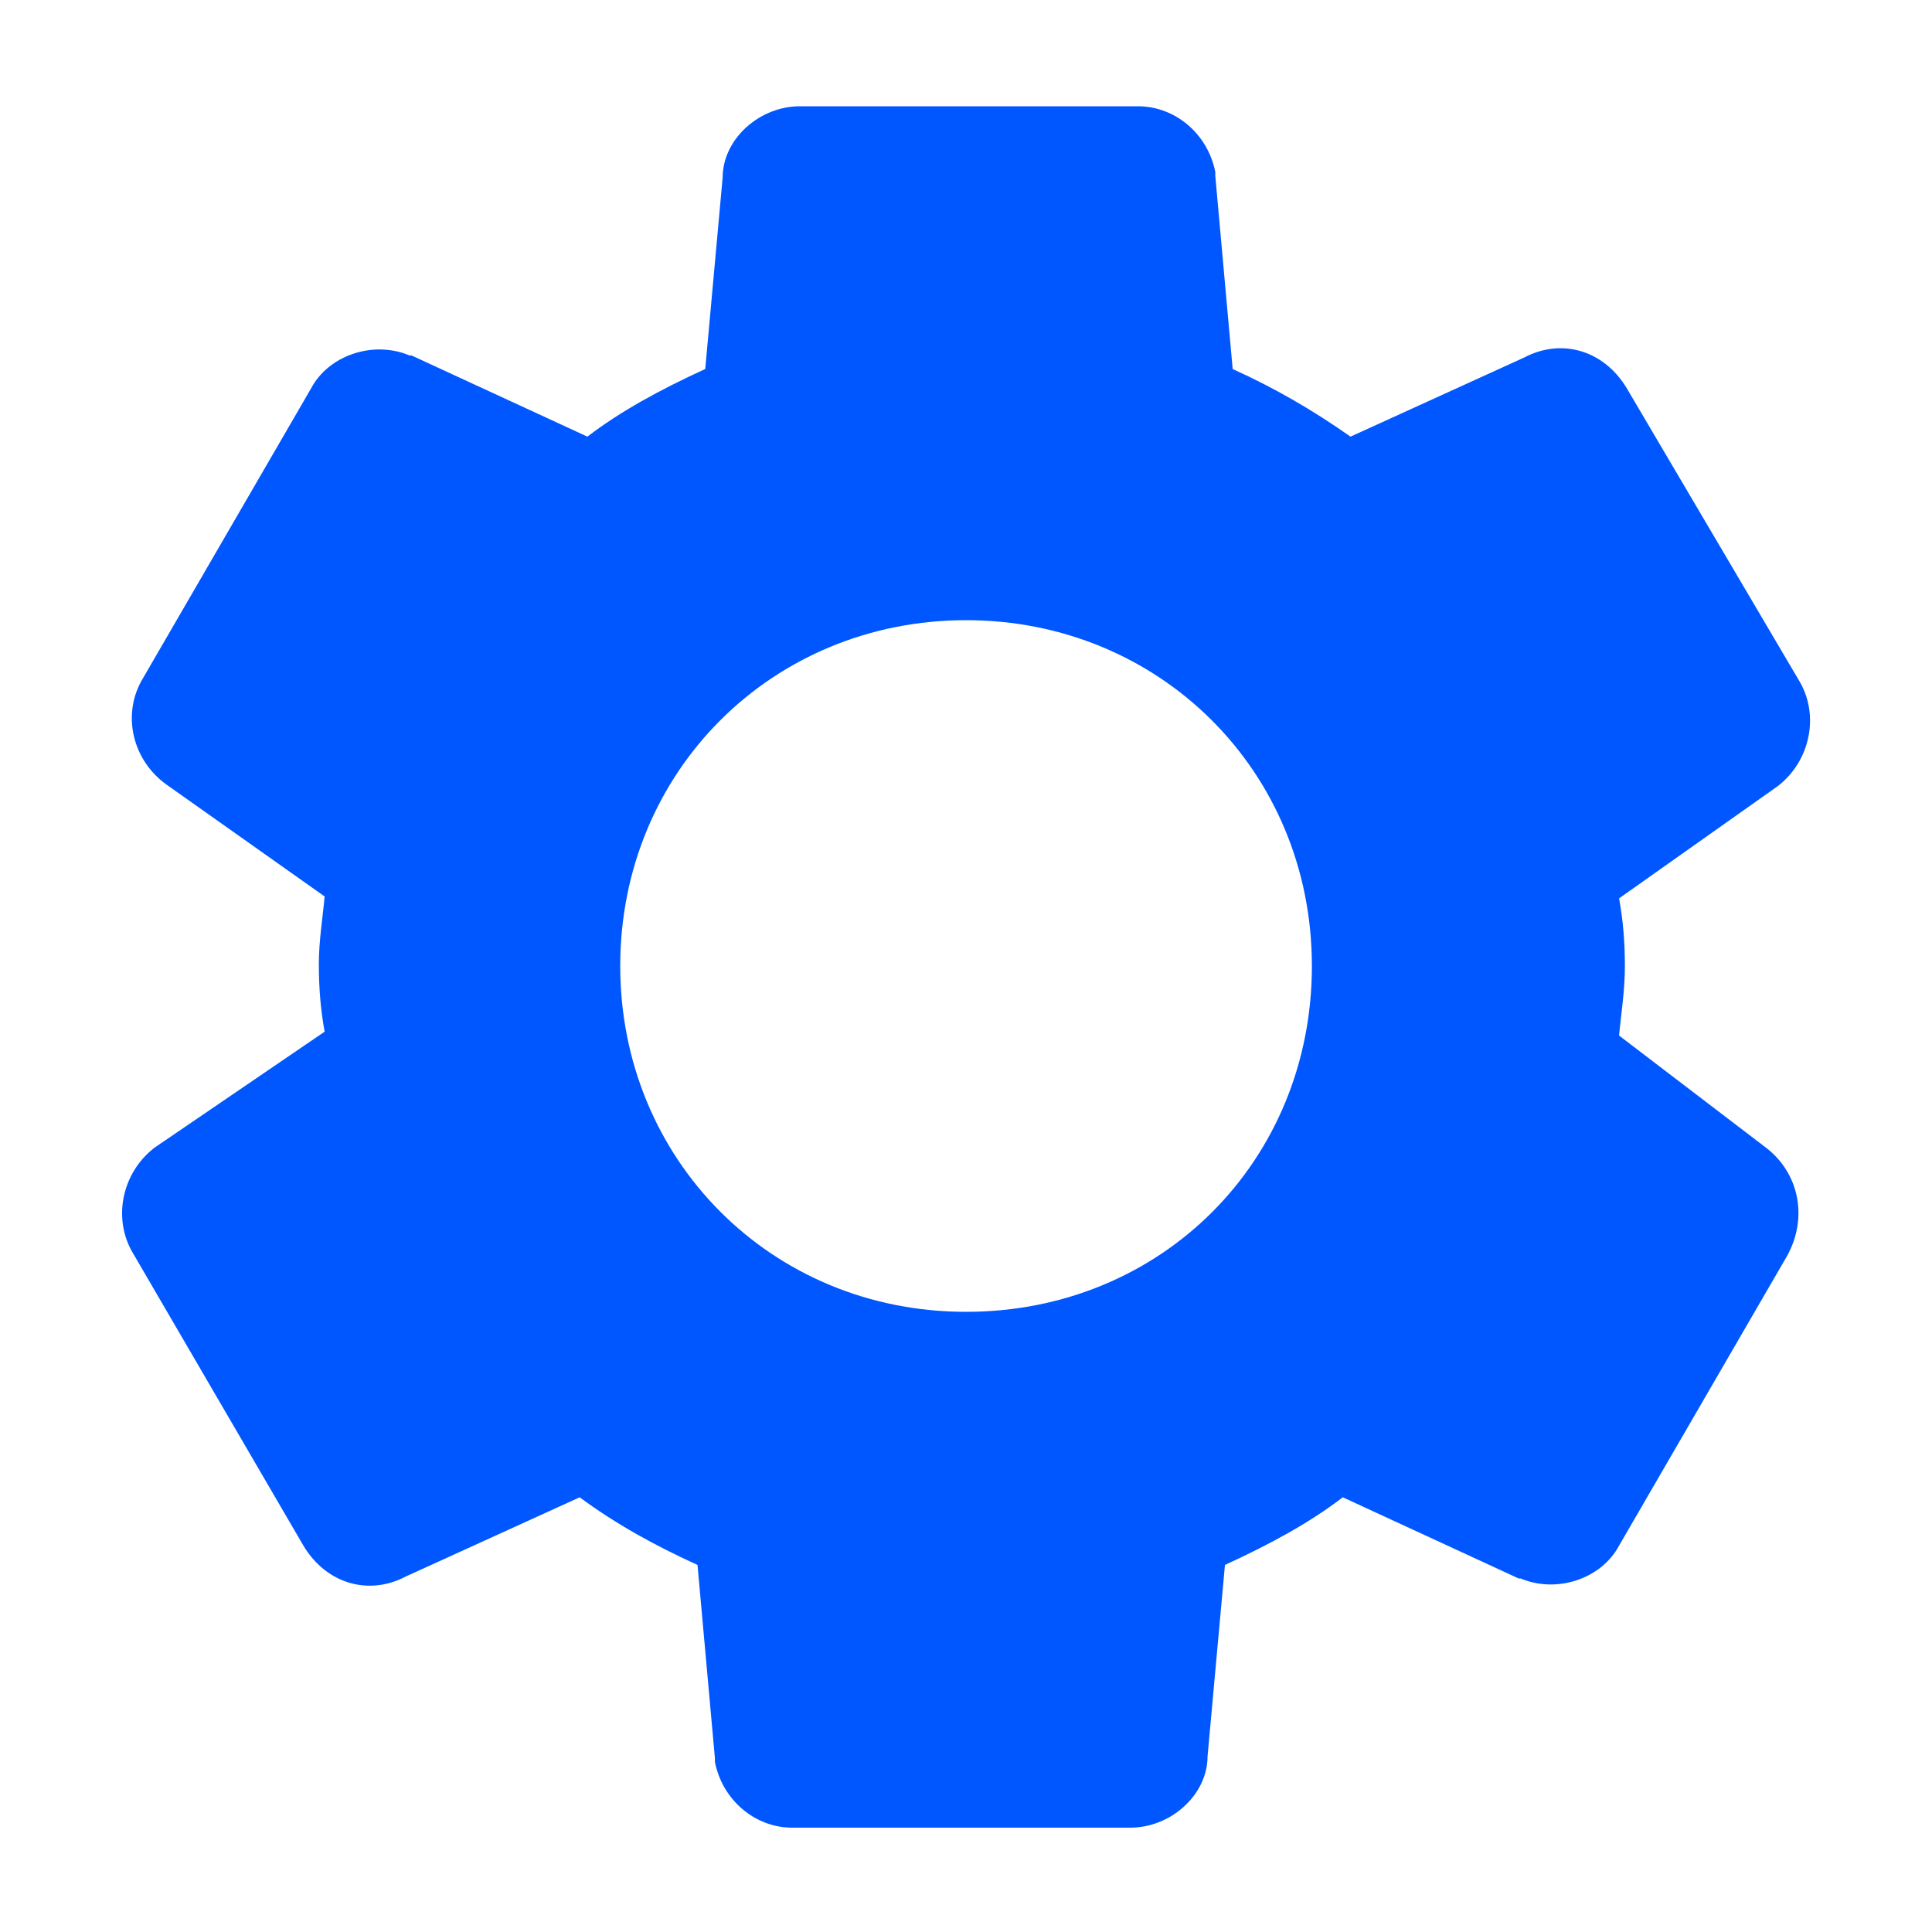 <svg width="32" height="32" viewBox="0 0 32 32" fill="none" xmlns="http://www.w3.org/2000/svg">
<path d="M29.249 19.008L26.817 17.152C26.849 16.8 26.913 16.416 26.913 16C26.913 15.584 26.881 15.232 26.817 14.88L29.441 13.024C29.985 12.608 30.145 11.84 29.793 11.264L26.945 6.432C26.561 5.792 25.857 5.6 25.249 5.92L22.369 7.232C21.729 6.784 21.121 6.432 20.417 6.112L20.129 2.912V2.848C20.001 2.208 19.457 1.76 18.849 1.76H13.249C12.577 1.76 11.969 2.304 11.969 2.944L11.681 6.112C10.913 6.464 10.273 6.816 9.729 7.232L6.817 5.888H6.785C6.177 5.632 5.441 5.888 5.153 6.432L2.369 11.232C2.017 11.808 2.177 12.576 2.753 12.992L5.377 14.848C5.345 15.2 5.281 15.584 5.281 15.968C5.281 16.384 5.313 16.736 5.377 17.088L2.561 19.008C2.017 19.424 1.857 20.192 2.209 20.768L5.025 25.6C5.409 26.24 6.113 26.432 6.721 26.112L9.601 24.8C10.209 25.248 10.849 25.6 11.553 25.92L11.841 29.12V29.184C11.969 29.824 12.513 30.272 13.121 30.272H18.721C19.393 30.272 20.001 29.728 20.001 29.088L20.289 25.92C21.057 25.568 21.697 25.216 22.241 24.8L25.153 26.144H25.185C25.793 26.4 26.529 26.144 26.817 25.6L29.601 20.8C29.953 20.16 29.793 19.424 29.249 19.008ZM16.001 21.728C12.769 21.728 10.273 19.2 10.273 16C10.273 12.768 12.801 10.272 16.001 10.272C19.201 10.272 21.729 12.768 21.729 16C21.729 19.232 19.233 21.728 16.001 21.728Z" fill="#0057FF"/>
</svg>
